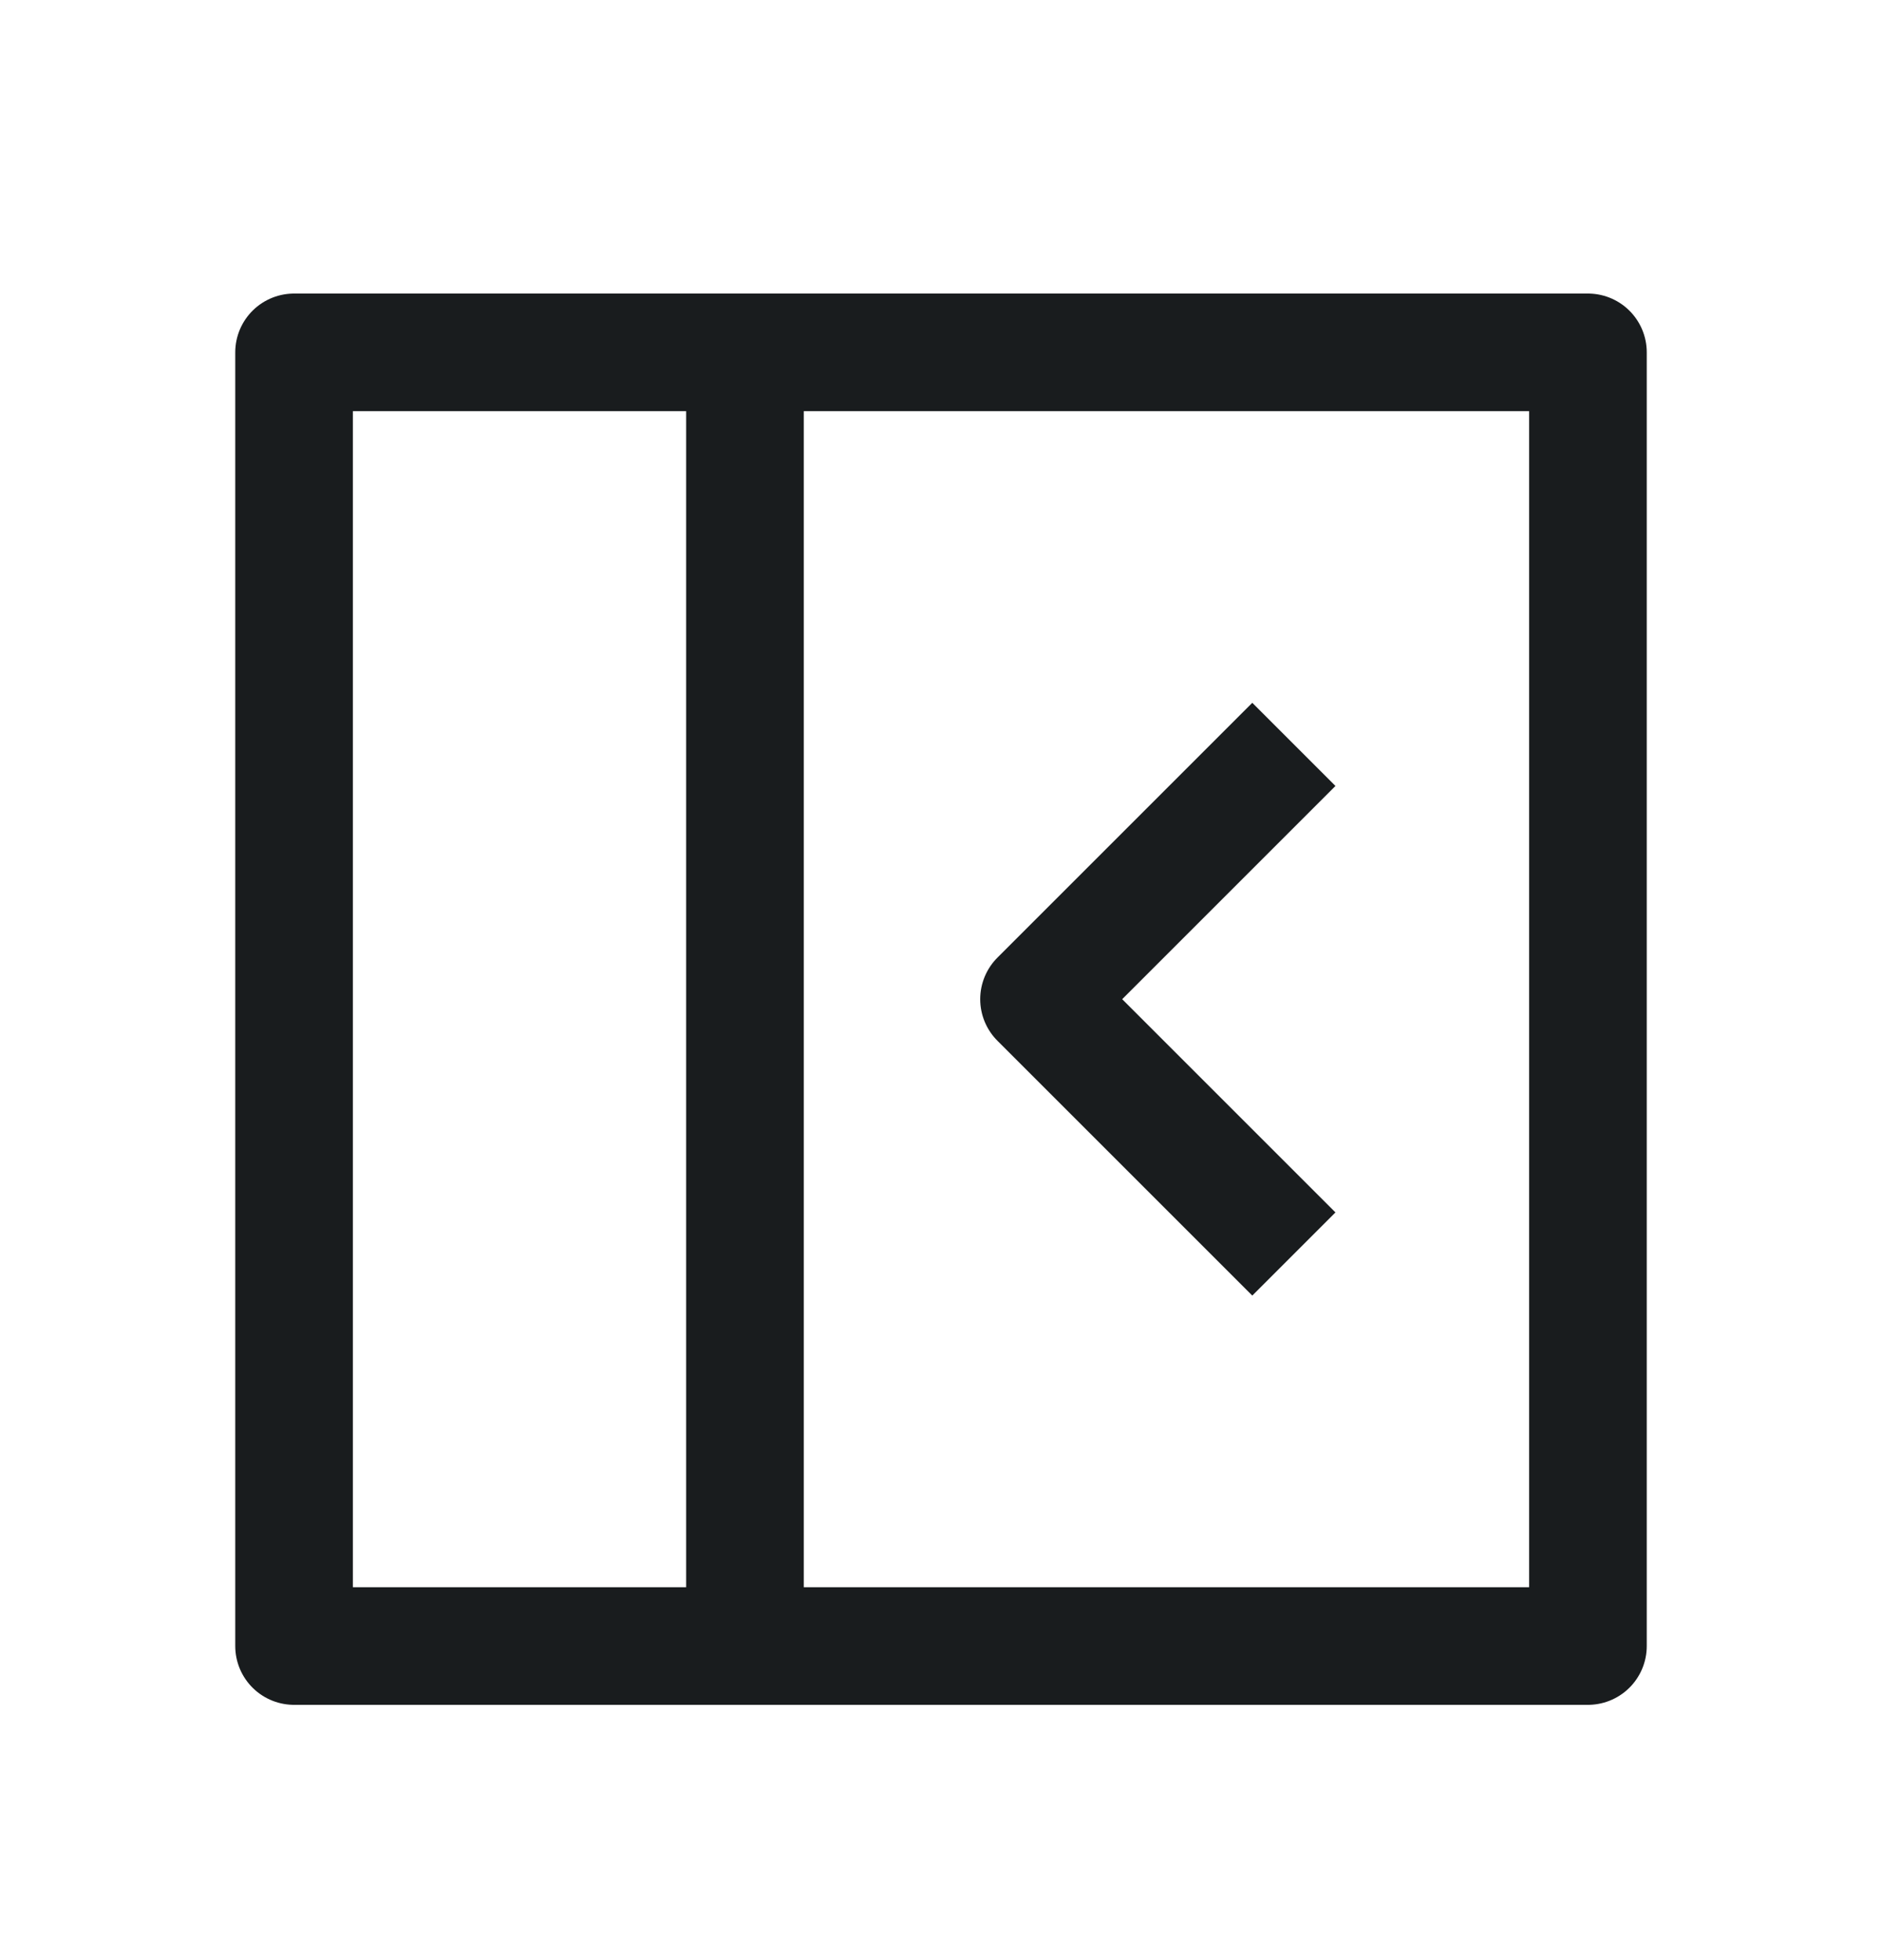 <svg width="24" height="25" viewBox="0 0 24 25" fill="none" xmlns="http://www.w3.org/2000/svg">
<path d="M16.5 9.494L13.25 12.744L16.5 15.994M9.5 4.494H3.75V20.994H9.5M9.5 4.494V20.994M9.5 4.494H20.25V20.994H9.5" stroke="#191C1E" stroke-width="1.5" stroke-linejoin="round"/>
</svg>

